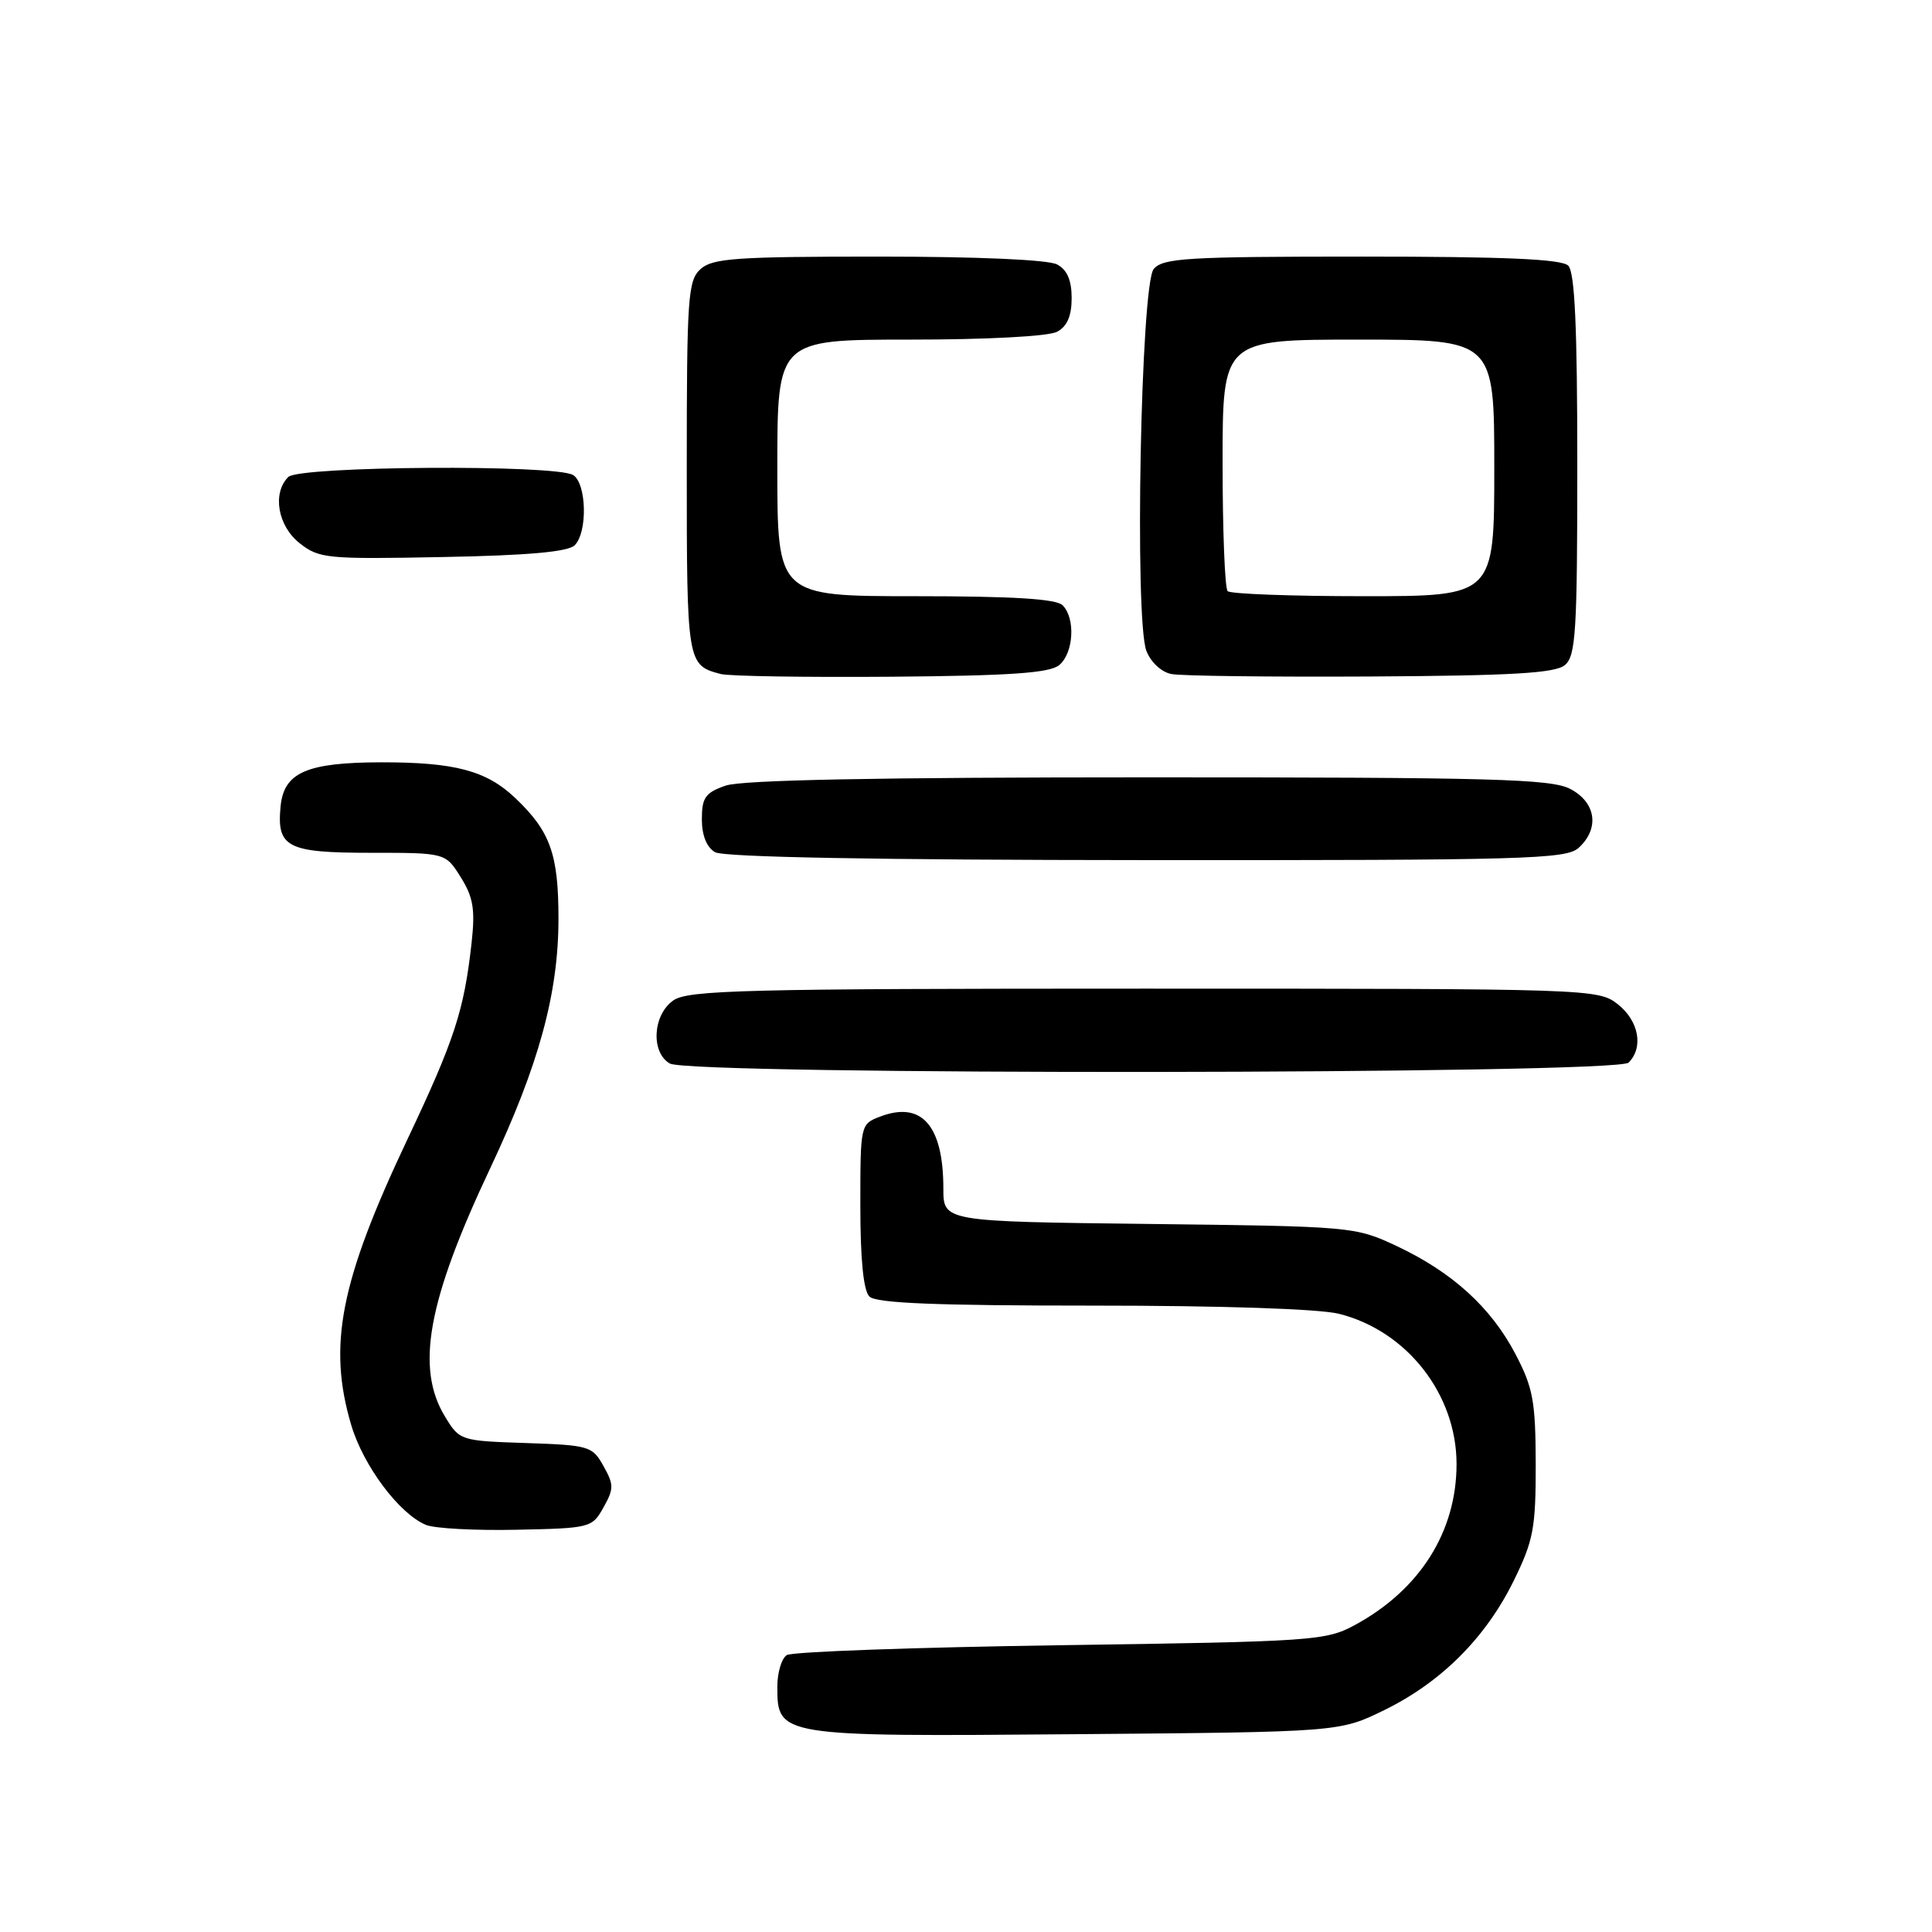 <?xml version="1.0" encoding="UTF-8" standalone="no"?>
<!DOCTYPE svg PUBLIC "-//W3C//DTD SVG 1.1//EN" "http://www.w3.org/Graphics/SVG/1.1/DTD/svg11.dtd" >
<svg xmlns="http://www.w3.org/2000/svg" xmlns:xlink="http://www.w3.org/1999/xlink" version="1.1" viewBox="0 0 256 256">
 <g >
 <path fill="currentColor"
d=" M 183.44 226.59 C 190.99 222.89 196.87 217.00 200.58 209.45 C 203.19 204.13 203.50 202.49 203.49 194.00 C 203.47 185.66 203.14 183.88 200.80 179.41 C 197.55 173.22 192.42 168.56 185.05 165.10 C 179.56 162.53 179.19 162.50 152.25 162.18 C 125.00 161.86 125.00 161.86 125.00 157.49 C 125.00 149.13 122.13 145.86 116.63 147.95 C 114.01 148.95 114.00 149.00 114.00 159.78 C 114.00 166.86 114.41 171.01 115.20 171.80 C 116.08 172.68 124.03 173.00 144.76 173.00 C 161.88 173.00 174.83 173.43 177.44 174.09 C 186.43 176.35 193.00 184.76 193.00 193.99 C 193.00 202.97 188.13 210.67 179.50 215.34 C 175.67 217.41 173.97 217.52 140.50 218.00 C 121.25 218.28 104.94 218.86 104.25 219.31 C 103.56 219.75 103.00 221.64 103.00 223.50 C 103.00 230.09 103.19 230.12 142.50 229.79 C 177.50 229.50 177.50 229.50 183.44 226.59 Z  M 79.96 199.75 C 81.35 197.28 81.35 196.72 79.96 194.25 C 78.50 191.62 78.06 191.49 69.68 191.21 C 61.02 190.92 60.90 190.89 58.97 187.71 C 55.04 181.27 56.65 172.39 64.95 154.81 C 71.41 141.11 74.00 131.63 74.00 121.72 C 74.00 113.17 72.92 110.15 68.26 105.73 C 64.45 102.11 60.27 101.00 50.51 101.01 C 40.64 101.03 37.62 102.35 37.18 106.84 C 36.65 112.29 38.03 113.00 49.14 113.00 C 59.03 113.00 59.03 113.00 61.06 116.25 C 62.72 118.91 62.98 120.50 62.48 125.00 C 61.49 133.91 60.21 137.82 53.97 151.00 C 45.07 169.82 43.41 178.27 46.54 188.83 C 48.15 194.24 52.91 200.60 56.45 202.06 C 57.58 202.53 62.98 202.82 68.46 202.70 C 78.21 202.50 78.46 202.44 79.96 199.75 Z  M 215.80 140.80 C 217.81 138.79 217.15 135.26 214.37 133.07 C 211.77 131.03 210.92 131.00 151.59 131.00 C 98.77 131.00 91.17 131.19 89.22 132.56 C 86.49 134.47 86.21 139.44 88.75 140.92 C 91.44 142.49 214.23 142.37 215.80 140.80 Z  M 209.17 112.35 C 211.99 109.79 211.49 106.31 208.05 104.53 C 205.51 103.21 197.66 103.00 152.20 103.00 C 116.37 103.00 98.28 103.35 96.15 104.10 C 93.46 105.03 93.00 105.69 93.00 108.55 C 93.00 110.69 93.63 112.27 94.75 112.92 C 95.88 113.58 116.14 113.95 151.92 113.97 C 202.11 114.00 207.52 113.84 209.17 112.35 Z  M 140.35 88.13 C 142.27 86.53 142.53 81.93 140.80 80.20 C 139.95 79.35 134.20 79.00 121.30 79.00 C 103.00 79.00 103.00 79.00 103.00 62.00 C 103.00 45.00 103.00 45.00 120.57 45.00 C 130.76 45.00 138.94 44.57 140.07 43.96 C 141.40 43.25 142.00 41.87 142.00 39.50 C 142.00 37.13 141.40 35.75 140.07 35.04 C 138.90 34.41 129.47 34.00 116.39 34.00 C 97.57 34.00 94.41 34.22 92.83 35.65 C 91.15 37.17 91.00 39.35 91.00 62.03 C 91.00 87.92 91.04 88.14 95.50 89.31 C 96.60 89.60 106.77 89.76 118.10 89.67 C 133.89 89.54 139.08 89.18 140.35 88.13 Z  M 207.35 88.13 C 208.80 86.92 209.00 83.76 209.00 61.58 C 209.00 43.33 208.67 36.07 207.80 35.20 C 206.93 34.33 199.45 34.00 180.42 34.00 C 157.31 34.00 154.08 34.19 152.87 35.65 C 151.16 37.71 150.31 82.05 151.90 86.23 C 152.46 87.72 153.88 89.05 155.20 89.31 C 156.46 89.57 168.34 89.71 181.60 89.64 C 200.40 89.53 206.06 89.20 207.35 88.13 Z  M 76.15 72.25 C 77.88 70.52 77.73 64.08 75.95 62.95 C 73.69 61.52 39.65 61.75 38.20 63.20 C 36.05 65.35 36.80 69.70 39.72 71.99 C 42.28 74.01 43.35 74.11 58.67 73.81 C 69.96 73.60 75.29 73.12 76.15 72.25 Z  M 162.67 78.33 C 162.30 77.97 162.00 70.32 162.00 61.33 C 162.00 45.00 162.00 45.00 180.00 45.00 C 198.00 45.00 198.00 45.00 198.00 62.00 C 198.00 79.00 198.00 79.00 180.67 79.00 C 171.13 79.00 163.03 78.70 162.67 78.33 Z "/>
</g>
</svg>